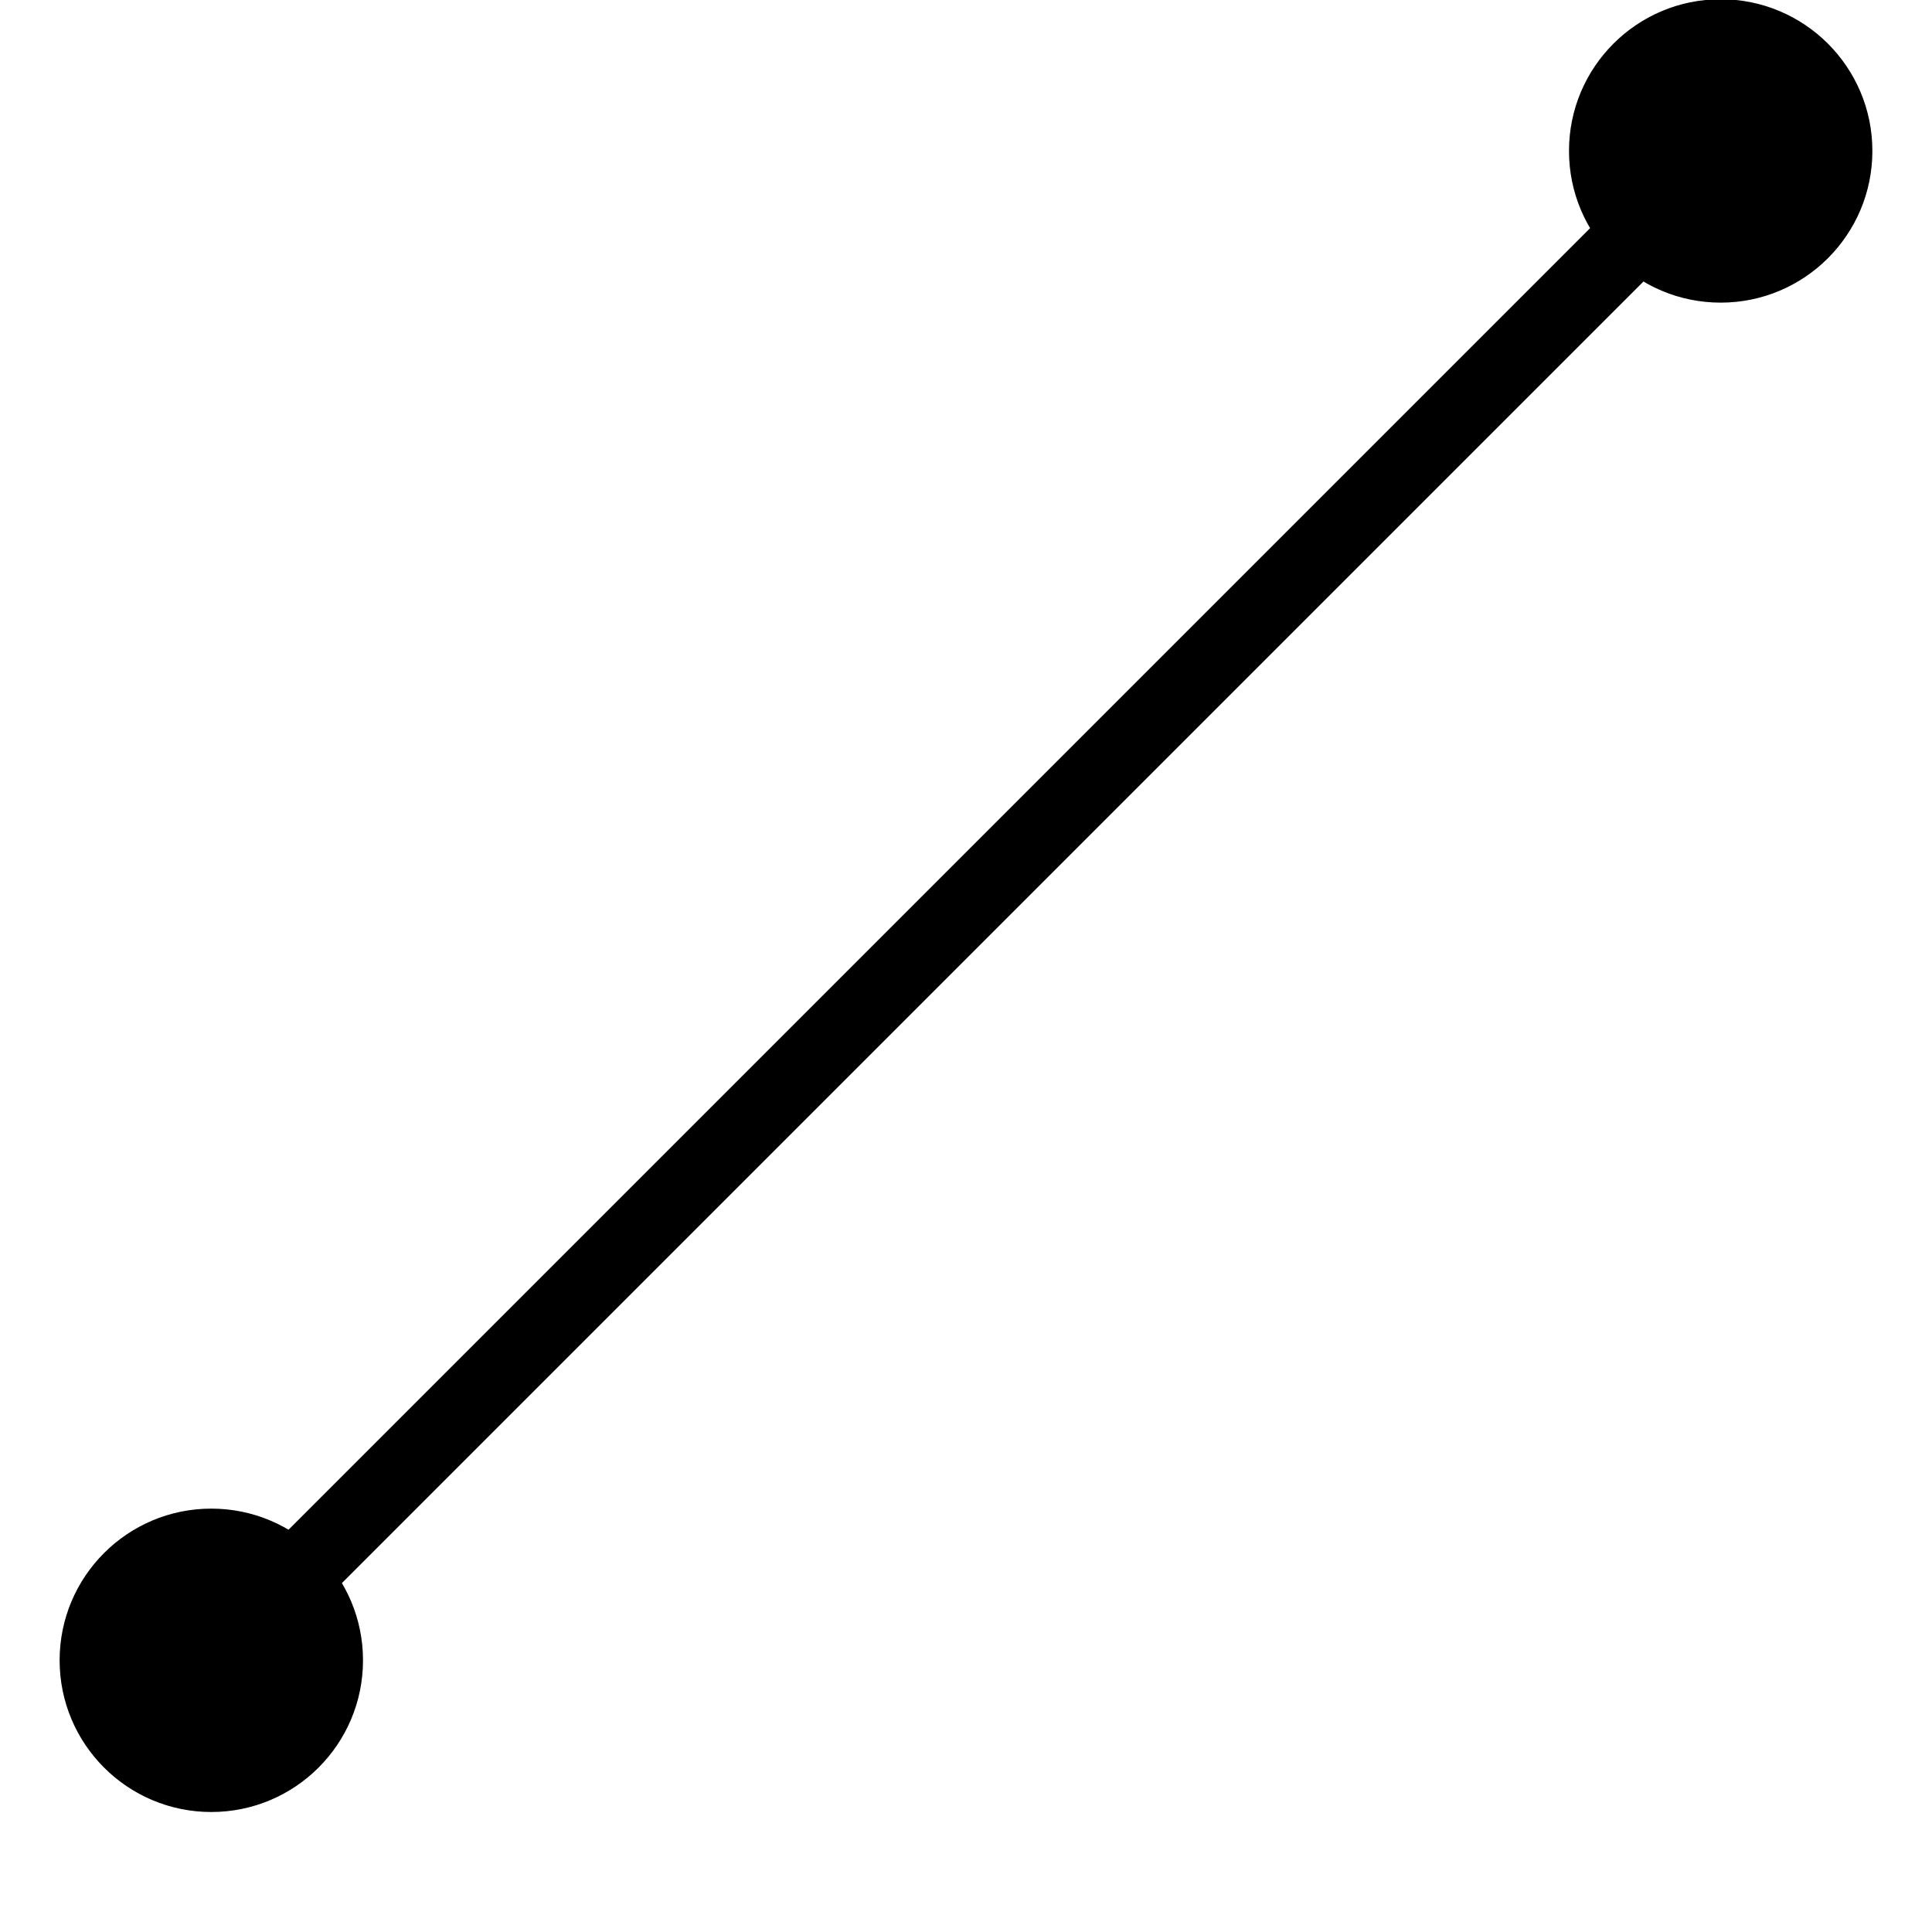 <?xml version="1.0" standalone="no"?>
<!DOCTYPE svg PUBLIC "-//W3C//DTD SVG 20010904//EN"
 "http://www.w3.org/TR/2001/REC-SVG-20010904/DTD/svg10.dtd">
<svg version="1.0" xmlns="http://www.w3.org/2000/svg"
 width="1000pt" height="1000pt" viewBox="0 0 800 1280"
 preserveAspectRatio="xMidYMid meet">

<g transform="translate(0,1000) scale(1,-1)"
fill="#000000" stroke="black">
<polyline points="-100 -100 900 900" stroke-width="50"/>
<circle cx="-100" cy="-100" r="100"/>
<circle cx="900" cy="900" r="100"/>
</g>
</svg>
